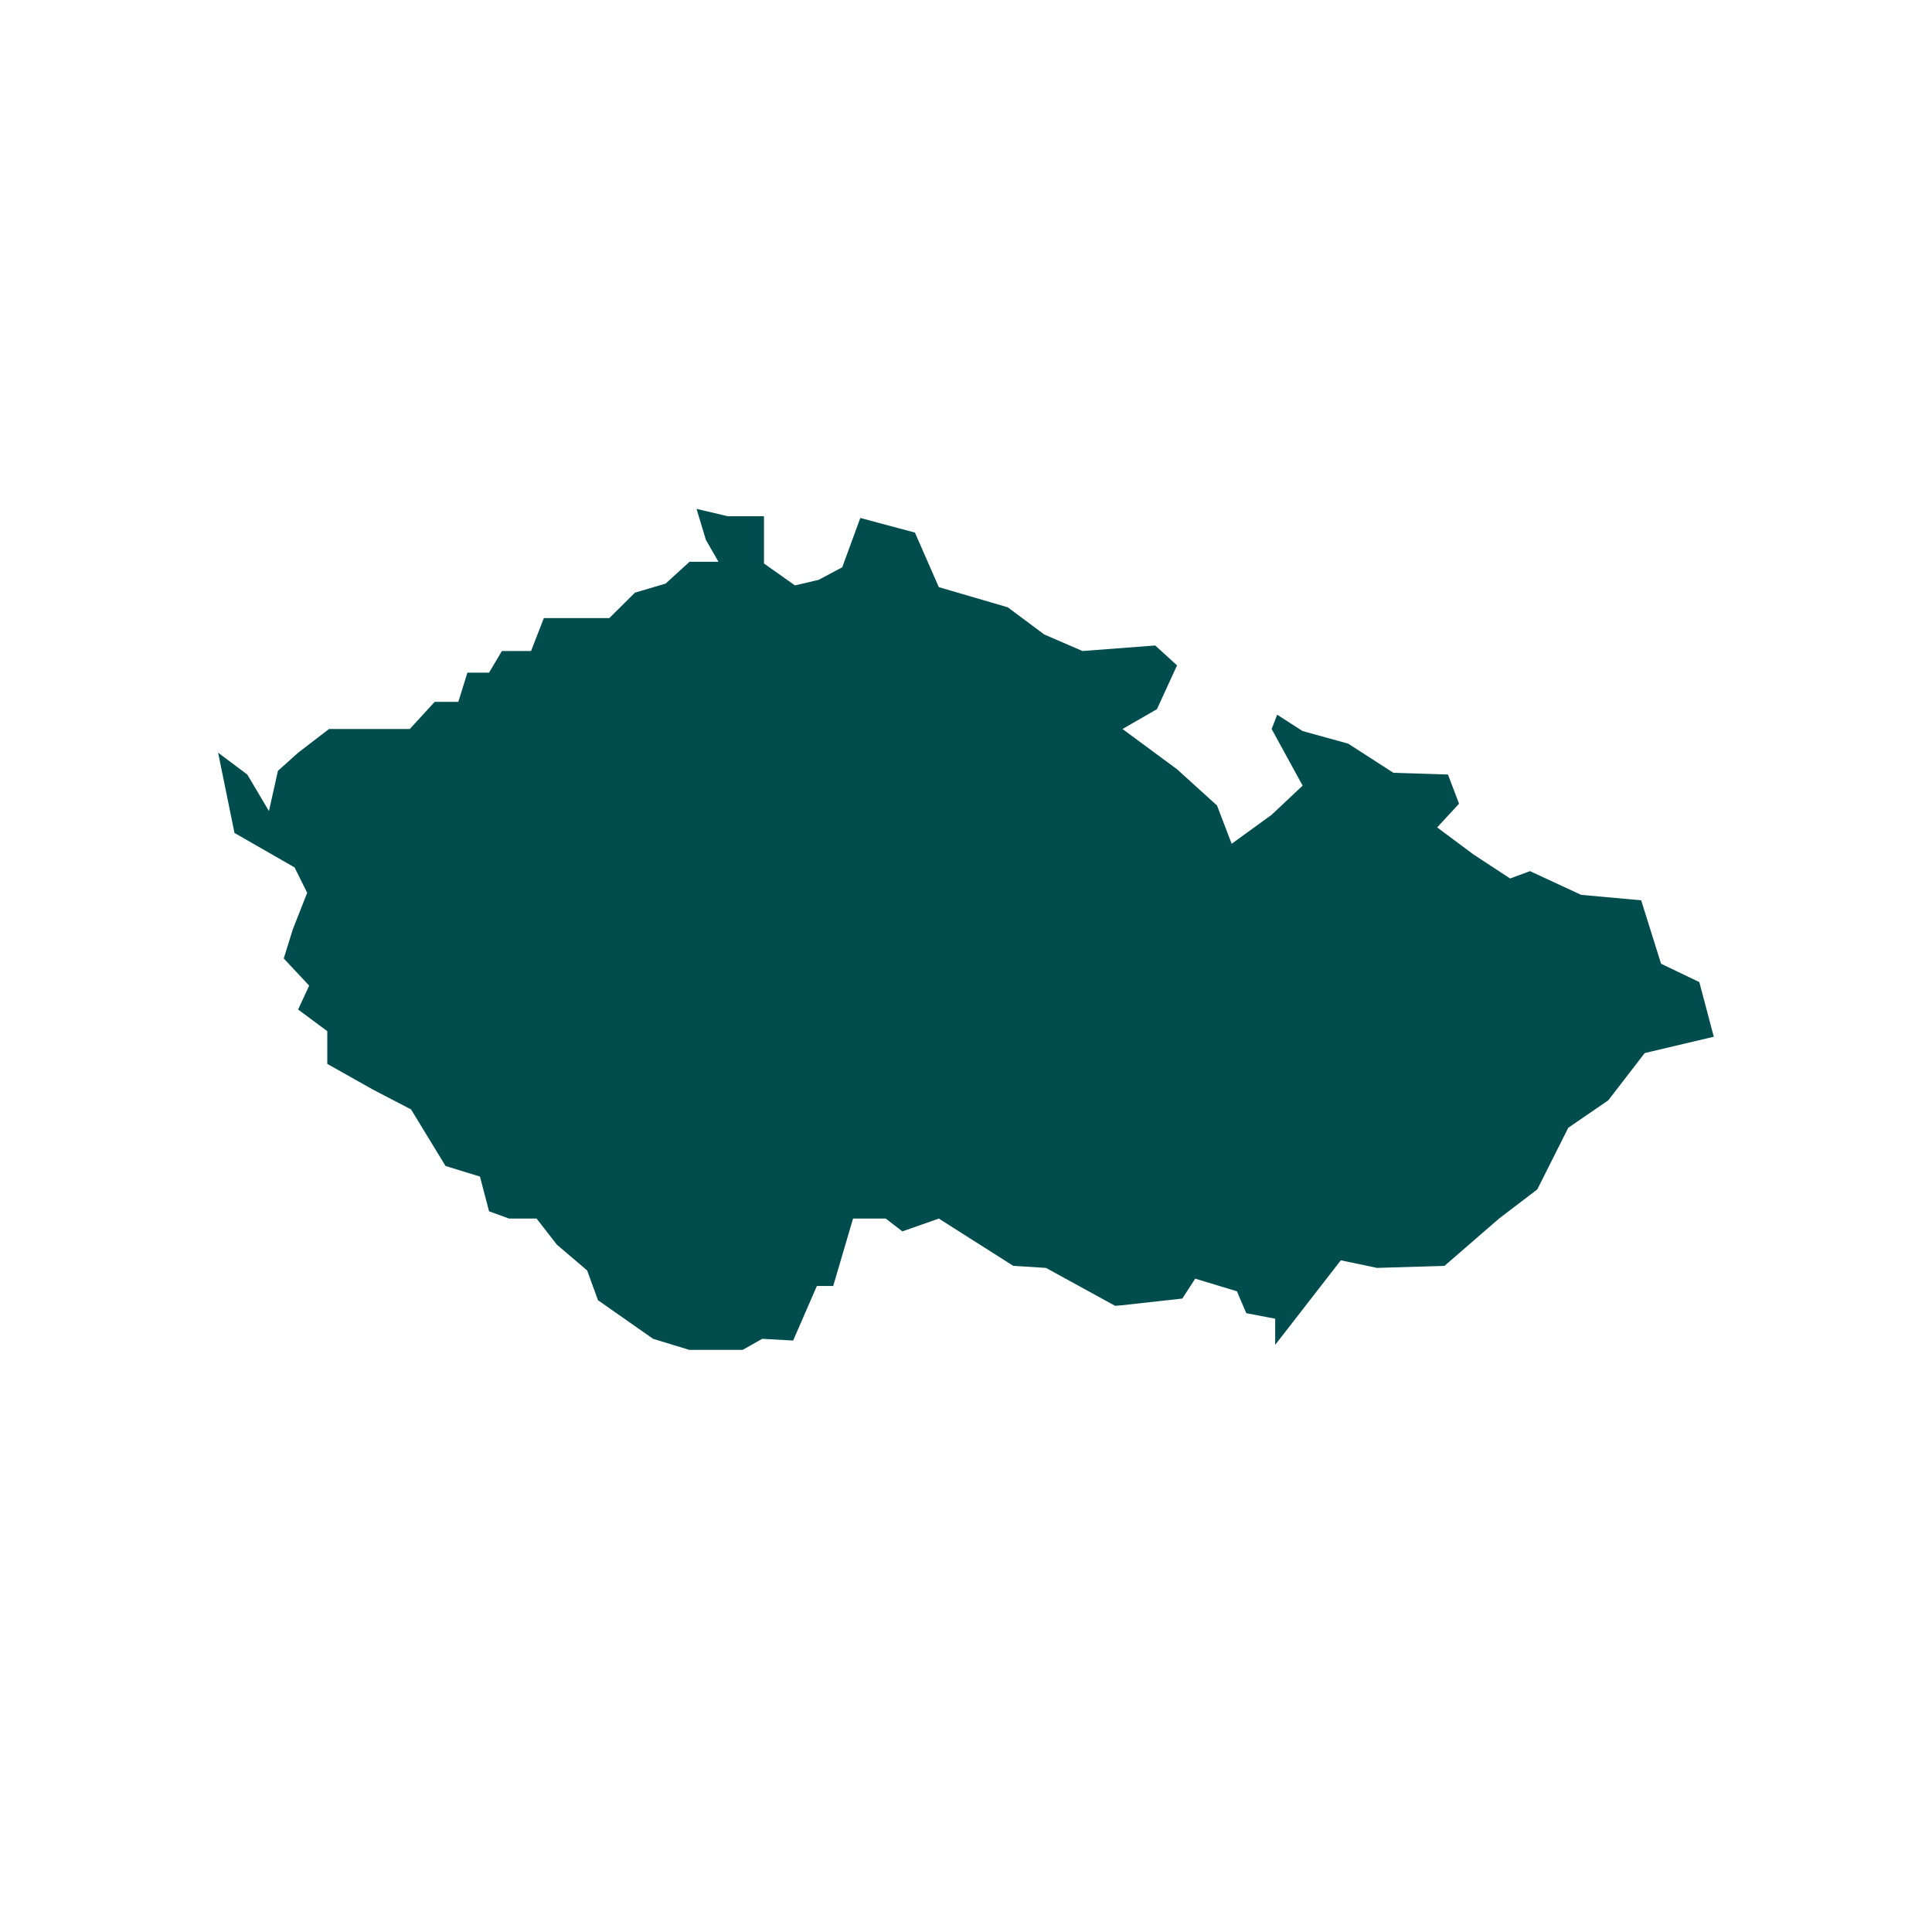 <svg xmlns="http://www.w3.org/2000/svg" xmlns:xlink="http://www.w3.org/1999/xlink" width="40" zoomAndPan="magnify" viewBox="0 0 30 30" height="40" preserveAspectRatio="xMidYMid meet" version="1.0"><defs><clipPath id="43199a6c58"><path d="M 3.387 7.898 L 26.613 7.898 L 26.613 20.961 L 3.387 20.961 Z M 3.387 7.898 " clip-rule="nonzero"/></clipPath></defs><g clip-path="url(#43199a6c58)"><path fill="#014d4e" d="M 26.613 16.098 L 25.539 16.352 L 24.973 17.086 L 24.352 17.512 L 23.871 18.469 L 23.277 18.922 L 22.43 19.656 L 21.383 19.688 L 20.82 19.57 L 19.801 20.883 L 19.801 20.477 L 19.352 20.391 L 19.207 20.051 L 18.559 19.855 L 18.359 20.164 L 17.402 20.27 L 17.316 20.277 L 16.242 19.688 L 15.734 19.656 L 14.578 18.922 L 14.012 19.121 L 13.754 18.922 L 13.246 18.922 L 12.938 19.969 L 12.684 19.969 L 12.316 20.816 L 11.836 20.789 L 11.242 21.125 L 10.141 20.789 L 9.293 20.195 L 9.289 20.199 L 9.117 19.727 L 8.648 19.328 L 8.332 18.922 L 7.906 18.922 L 7.594 18.809 L 7.453 18.27 L 6.918 18.105 L 6.383 17.227 L 5.789 16.918 L 5.082 16.52 L 5.082 16.012 L 4.629 15.676 L 4.801 15.305 L 4.406 14.883 L 4.547 14.43 L 4.77 13.863 L 4.574 13.469 L 3.641 12.934 L 3.387 11.688 L 3.84 12.027 L 4.176 12.594 L 4.316 11.969 L 4.629 11.688 L 5.109 11.32 L 6.363 11.32 L 6.75 10.898 L 7.117 10.898 L 7.258 10.445 L 7.594 10.445 L 7.793 10.109 L 8.246 10.109 L 8.445 9.598 L 9.461 9.598 L 9.859 9.203 L 10.336 9.062 L 10.707 8.723 L 11.156 8.723 L 10.961 8.383 L 10.816 7.902 L 11.301 8.016 L 11.863 8.016 L 11.863 8.75 L 12.344 9.09 L 12.711 9.004 L 13.078 8.809 L 13.359 8.043 L 14.207 8.27 L 14.578 9.117 L 15.648 9.43 L 16.215 9.852 L 16.809 10.109 L 17.938 10.023 L 18.277 10.332 L 17.965 11.012 L 17.43 11.32 L 18.277 11.945 L 18.898 12.508 L 19.125 13.102 L 19.746 12.652 L 20.227 12.199 L 19.746 11.32 L 19.832 11.098 L 20.227 11.352 L 20.934 11.547 L 21.637 12 L 22.484 12.027 L 22.656 12.48 L 22.316 12.848 L 22.883 13.27 L 23.449 13.641 L 23.758 13.527 L 24.551 13.895 L 25.484 13.98 L 25.793 14.965 L 26.387 15.25 L 26.605 16.074 Z M 26.613 16.098 " fill-opacity="1" fill-rule="nonzero"/></g></svg>